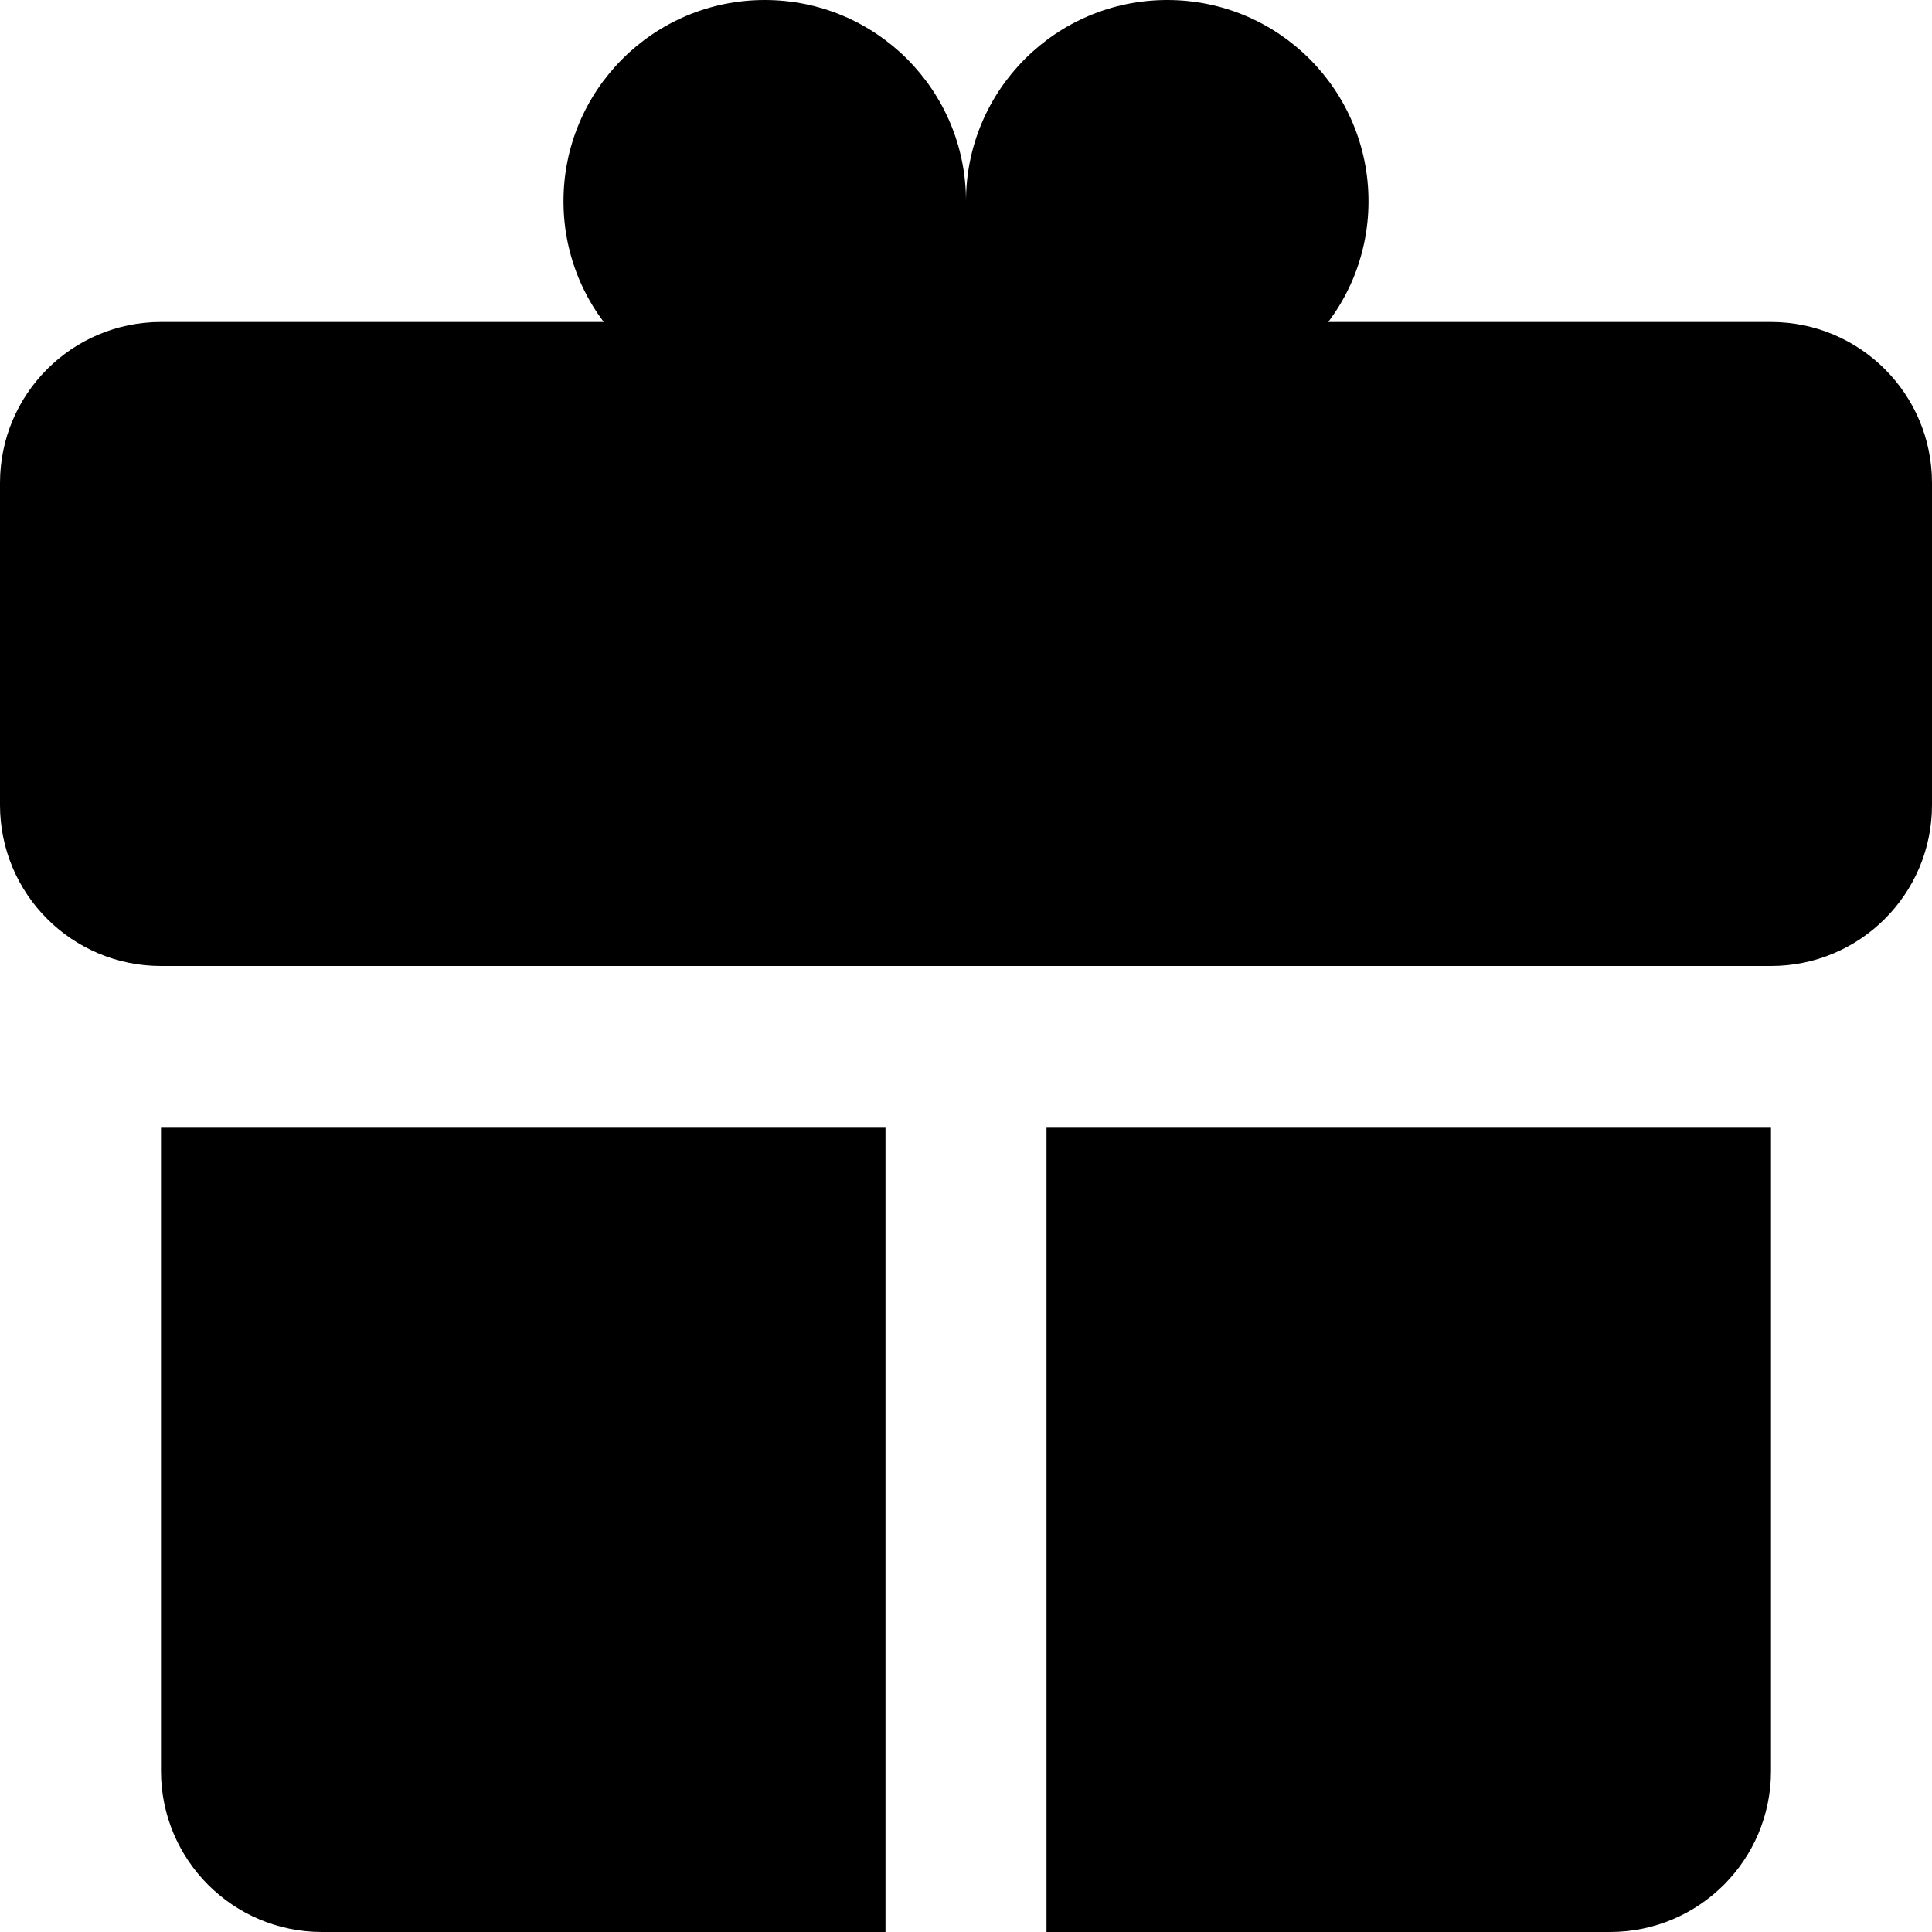 <svg width="24" height="24" viewBox="0 0 24 24" fill="none" xmlns="http://www.w3.org/2000/svg">
<path d="M0 6C0 4.895 0.895 4 2 4H22C23.105 4 24 4.895 24 6V10C24 11.105 23.105 12 22 12H2C0.895 12 0 11.105 0 10V6Z" fill="currentColor"/>
<path d="M7 2.5C7 1.119 8.119 0 9.5 0V0C10.881 0 12 1.119 12 2.5V5H9.5C8.119 5 7 3.881 7 2.5V2.5Z" fill="currentColor"/>
<path d="M12 2.5C12 1.119 13.119 0 14.5 0V0C15.881 0 17 1.119 17 2.5V2.5C17 3.881 15.881 5 14.5 5H12V2.5Z" fill="currentColor"/>
<path fill-rule="evenodd" clip-rule="evenodd" d="M11 14H2V22C2 23.105 2.895 24 4 24H11V14ZM13 24H20C21.105 24 22 23.105 22 22V14H13V24Z" fill="currentColor"/>
</svg>
